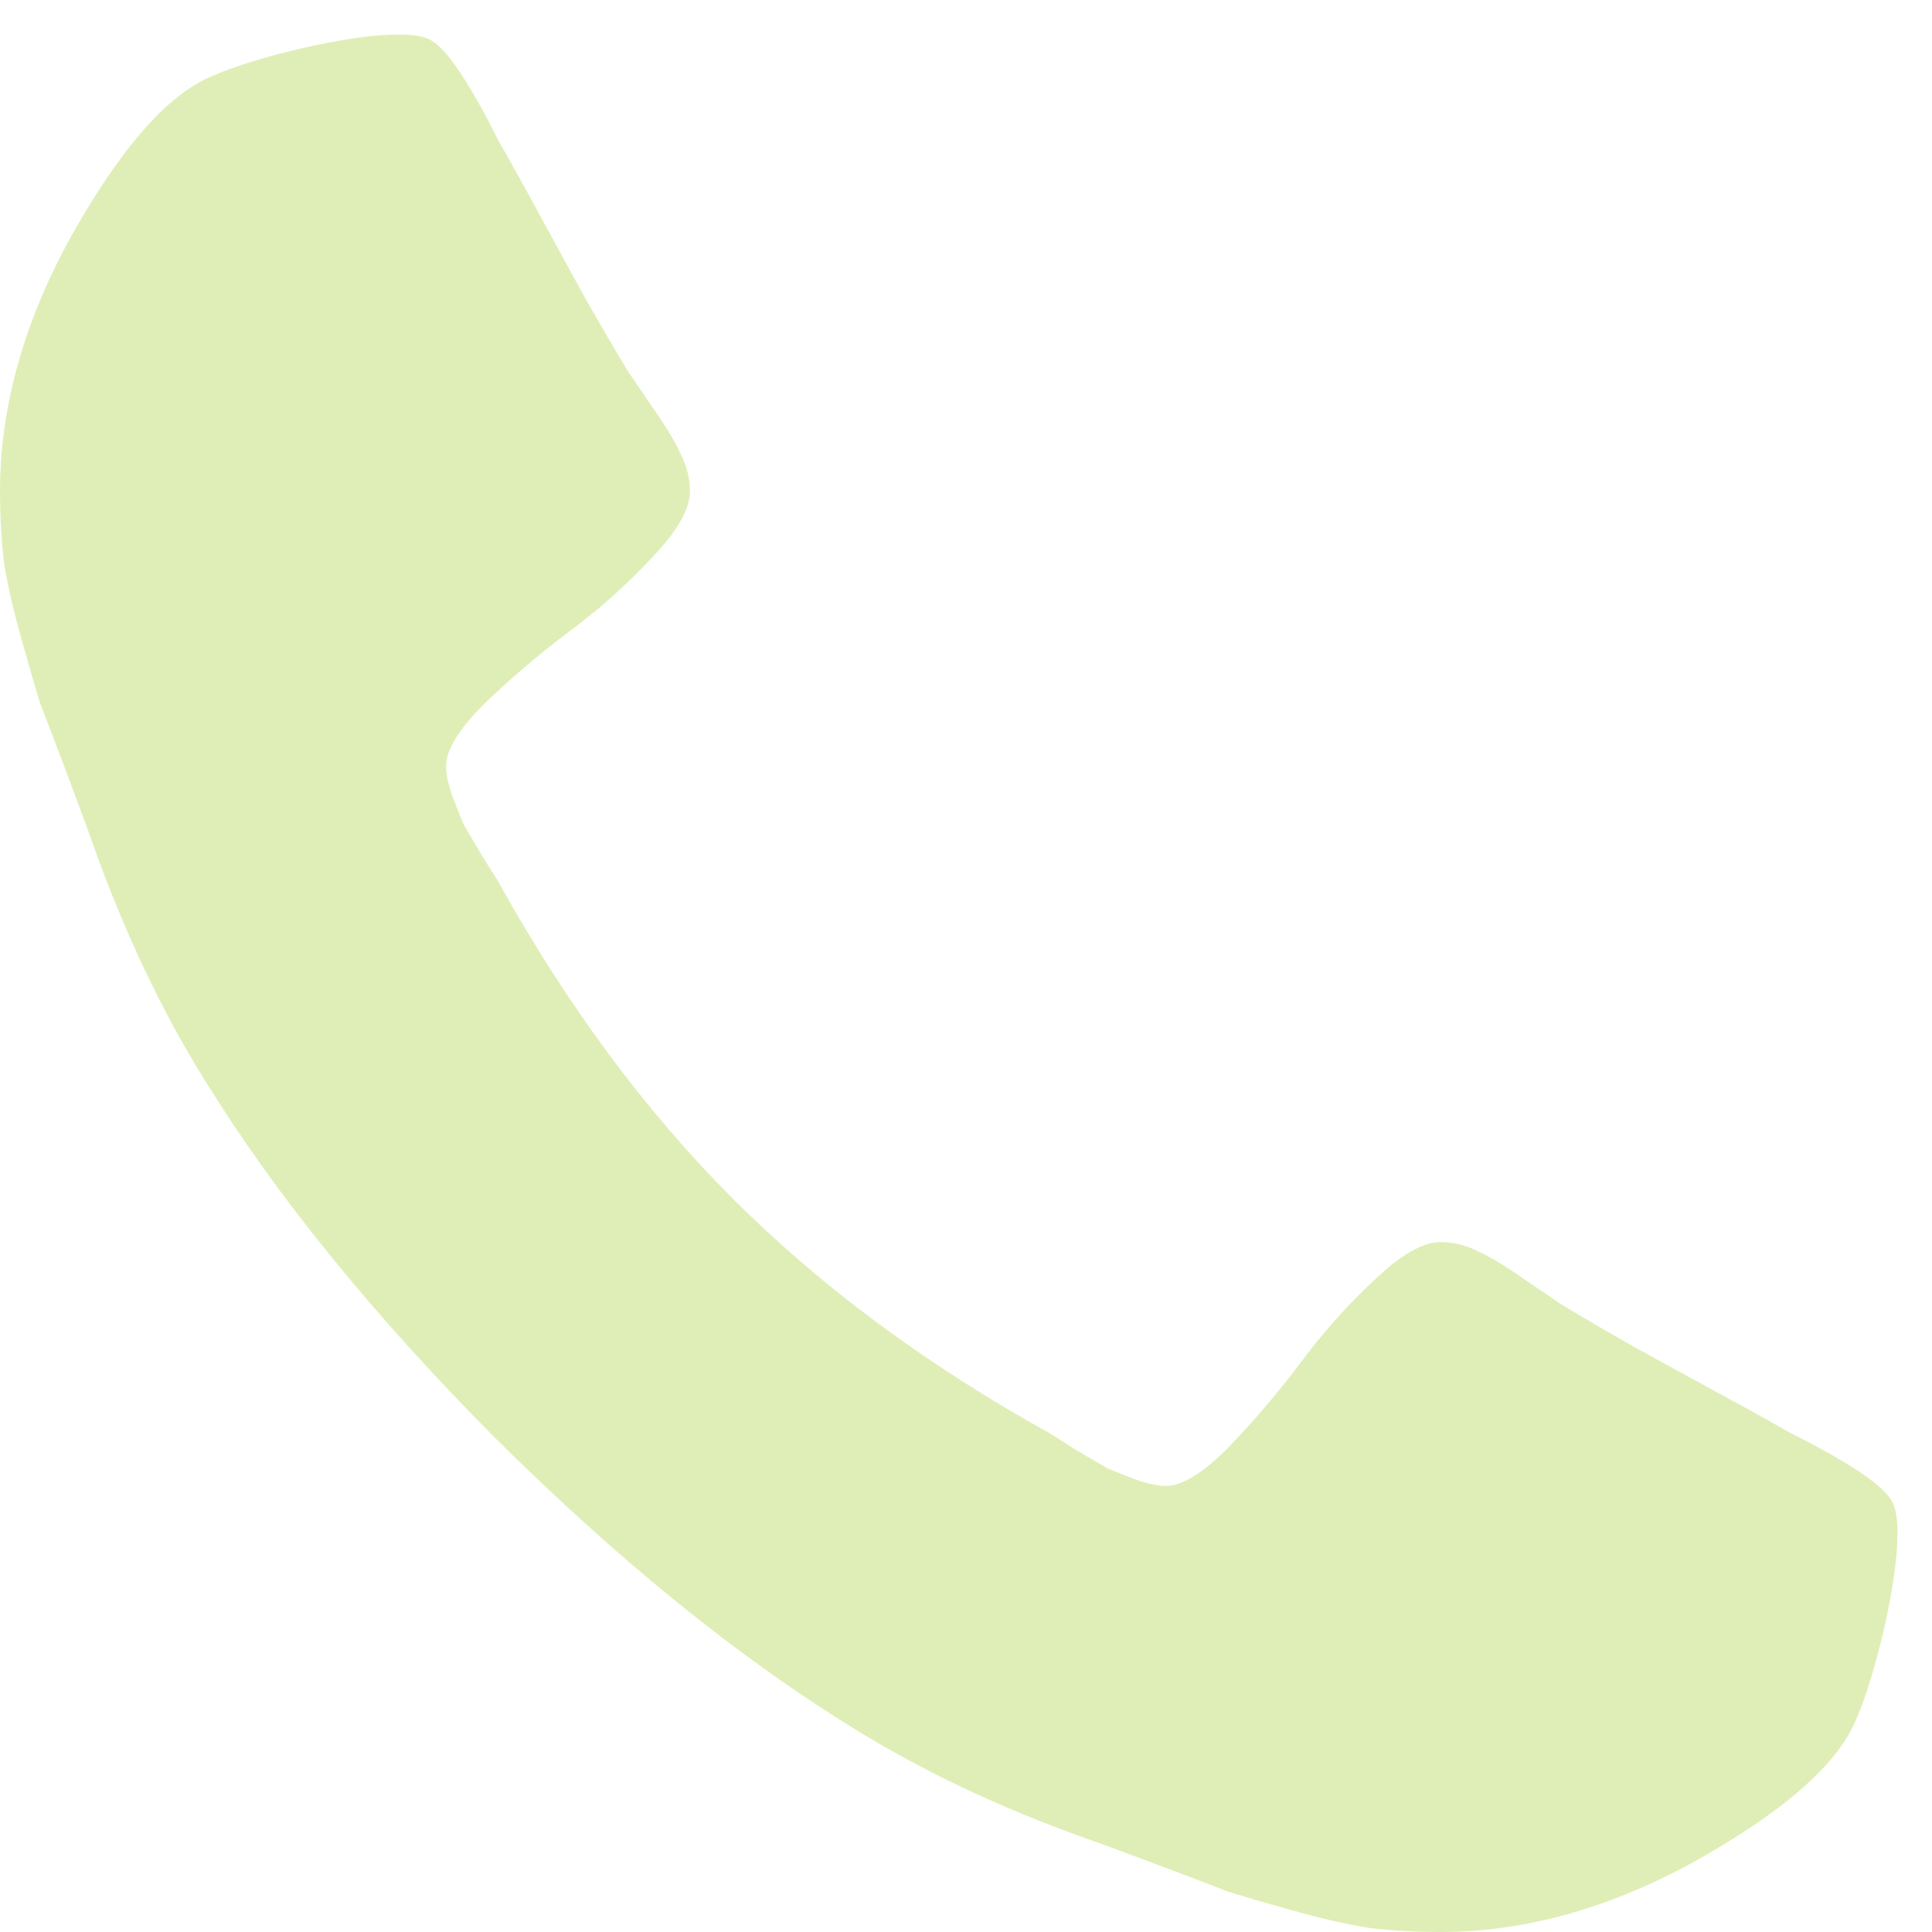 <svg width="16" height="16" viewBox="0 0 16 16" fill="none" xmlns="http://www.w3.org/2000/svg">
<path d="M15.714 12.696C15.714 12.897 15.677 13.162 15.603 13.489C15.528 13.809 15.45 14.062 15.368 14.248C15.212 14.62 14.758 15.014 14.007 15.431C13.307 15.81 12.615 16 11.931 16C11.73 16 11.533 15.989 11.339 15.966C11.153 15.937 10.941 15.888 10.703 15.821C10.465 15.755 10.287 15.702 10.167 15.665C10.056 15.62 9.851 15.542 9.554 15.431C9.256 15.319 9.074 15.252 9.007 15.23C8.278 14.97 7.626 14.661 7.054 14.304C6.101 13.716 5.115 12.916 4.096 11.904C3.084 10.885 2.284 9.899 1.696 8.946C1.339 8.374 1.031 7.722 0.77 6.993C0.748 6.926 0.681 6.744 0.569 6.446C0.458 6.149 0.379 5.944 0.335 5.833C0.298 5.714 0.246 5.535 0.179 5.297C0.112 5.059 0.063 4.847 0.033 4.661C0.011 4.467 0 4.27 0 4.069C0 3.385 0.19 2.693 0.569 1.993C0.986 1.242 1.38 0.788 1.752 0.632C1.938 0.55 2.191 0.472 2.511 0.397C2.839 0.323 3.103 0.286 3.304 0.286C3.408 0.286 3.486 0.297 3.538 0.319C3.672 0.364 3.869 0.647 4.129 1.167C4.211 1.309 4.323 1.51 4.464 1.77C4.606 2.031 4.736 2.269 4.855 2.484C4.974 2.693 5.089 2.89 5.201 3.076C5.223 3.106 5.286 3.199 5.391 3.355C5.502 3.511 5.584 3.645 5.636 3.757C5.688 3.861 5.714 3.965 5.714 4.069C5.714 4.218 5.606 4.404 5.391 4.627C5.182 4.85 4.952 5.055 4.699 5.241C4.453 5.427 4.222 5.624 4.007 5.833C3.798 6.041 3.694 6.212 3.694 6.346C3.694 6.413 3.713 6.499 3.75 6.603C3.787 6.699 3.817 6.774 3.839 6.826C3.869 6.878 3.921 6.967 3.996 7.094C4.077 7.22 4.122 7.291 4.129 7.306C4.695 8.325 5.342 9.199 6.071 9.929C6.801 10.658 7.675 11.305 8.694 11.87C8.709 11.878 8.78 11.923 8.906 12.005C9.033 12.079 9.122 12.131 9.174 12.161C9.226 12.183 9.301 12.213 9.397 12.25C9.501 12.287 9.587 12.306 9.654 12.306C9.788 12.306 9.959 12.202 10.167 11.993C10.376 11.777 10.573 11.547 10.759 11.301C10.945 11.048 11.15 10.818 11.373 10.609C11.596 10.394 11.782 10.286 11.931 10.286C12.035 10.286 12.139 10.312 12.243 10.364C12.355 10.416 12.489 10.498 12.645 10.609C12.801 10.713 12.894 10.777 12.924 10.799C13.11 10.911 13.307 11.026 13.516 11.145C13.731 11.264 13.97 11.394 14.23 11.536C14.49 11.677 14.691 11.789 14.833 11.87C15.353 12.131 15.636 12.328 15.681 12.462C15.703 12.514 15.714 12.592 15.714 12.696Z" fill="#DFEEB6"/>
</svg>
